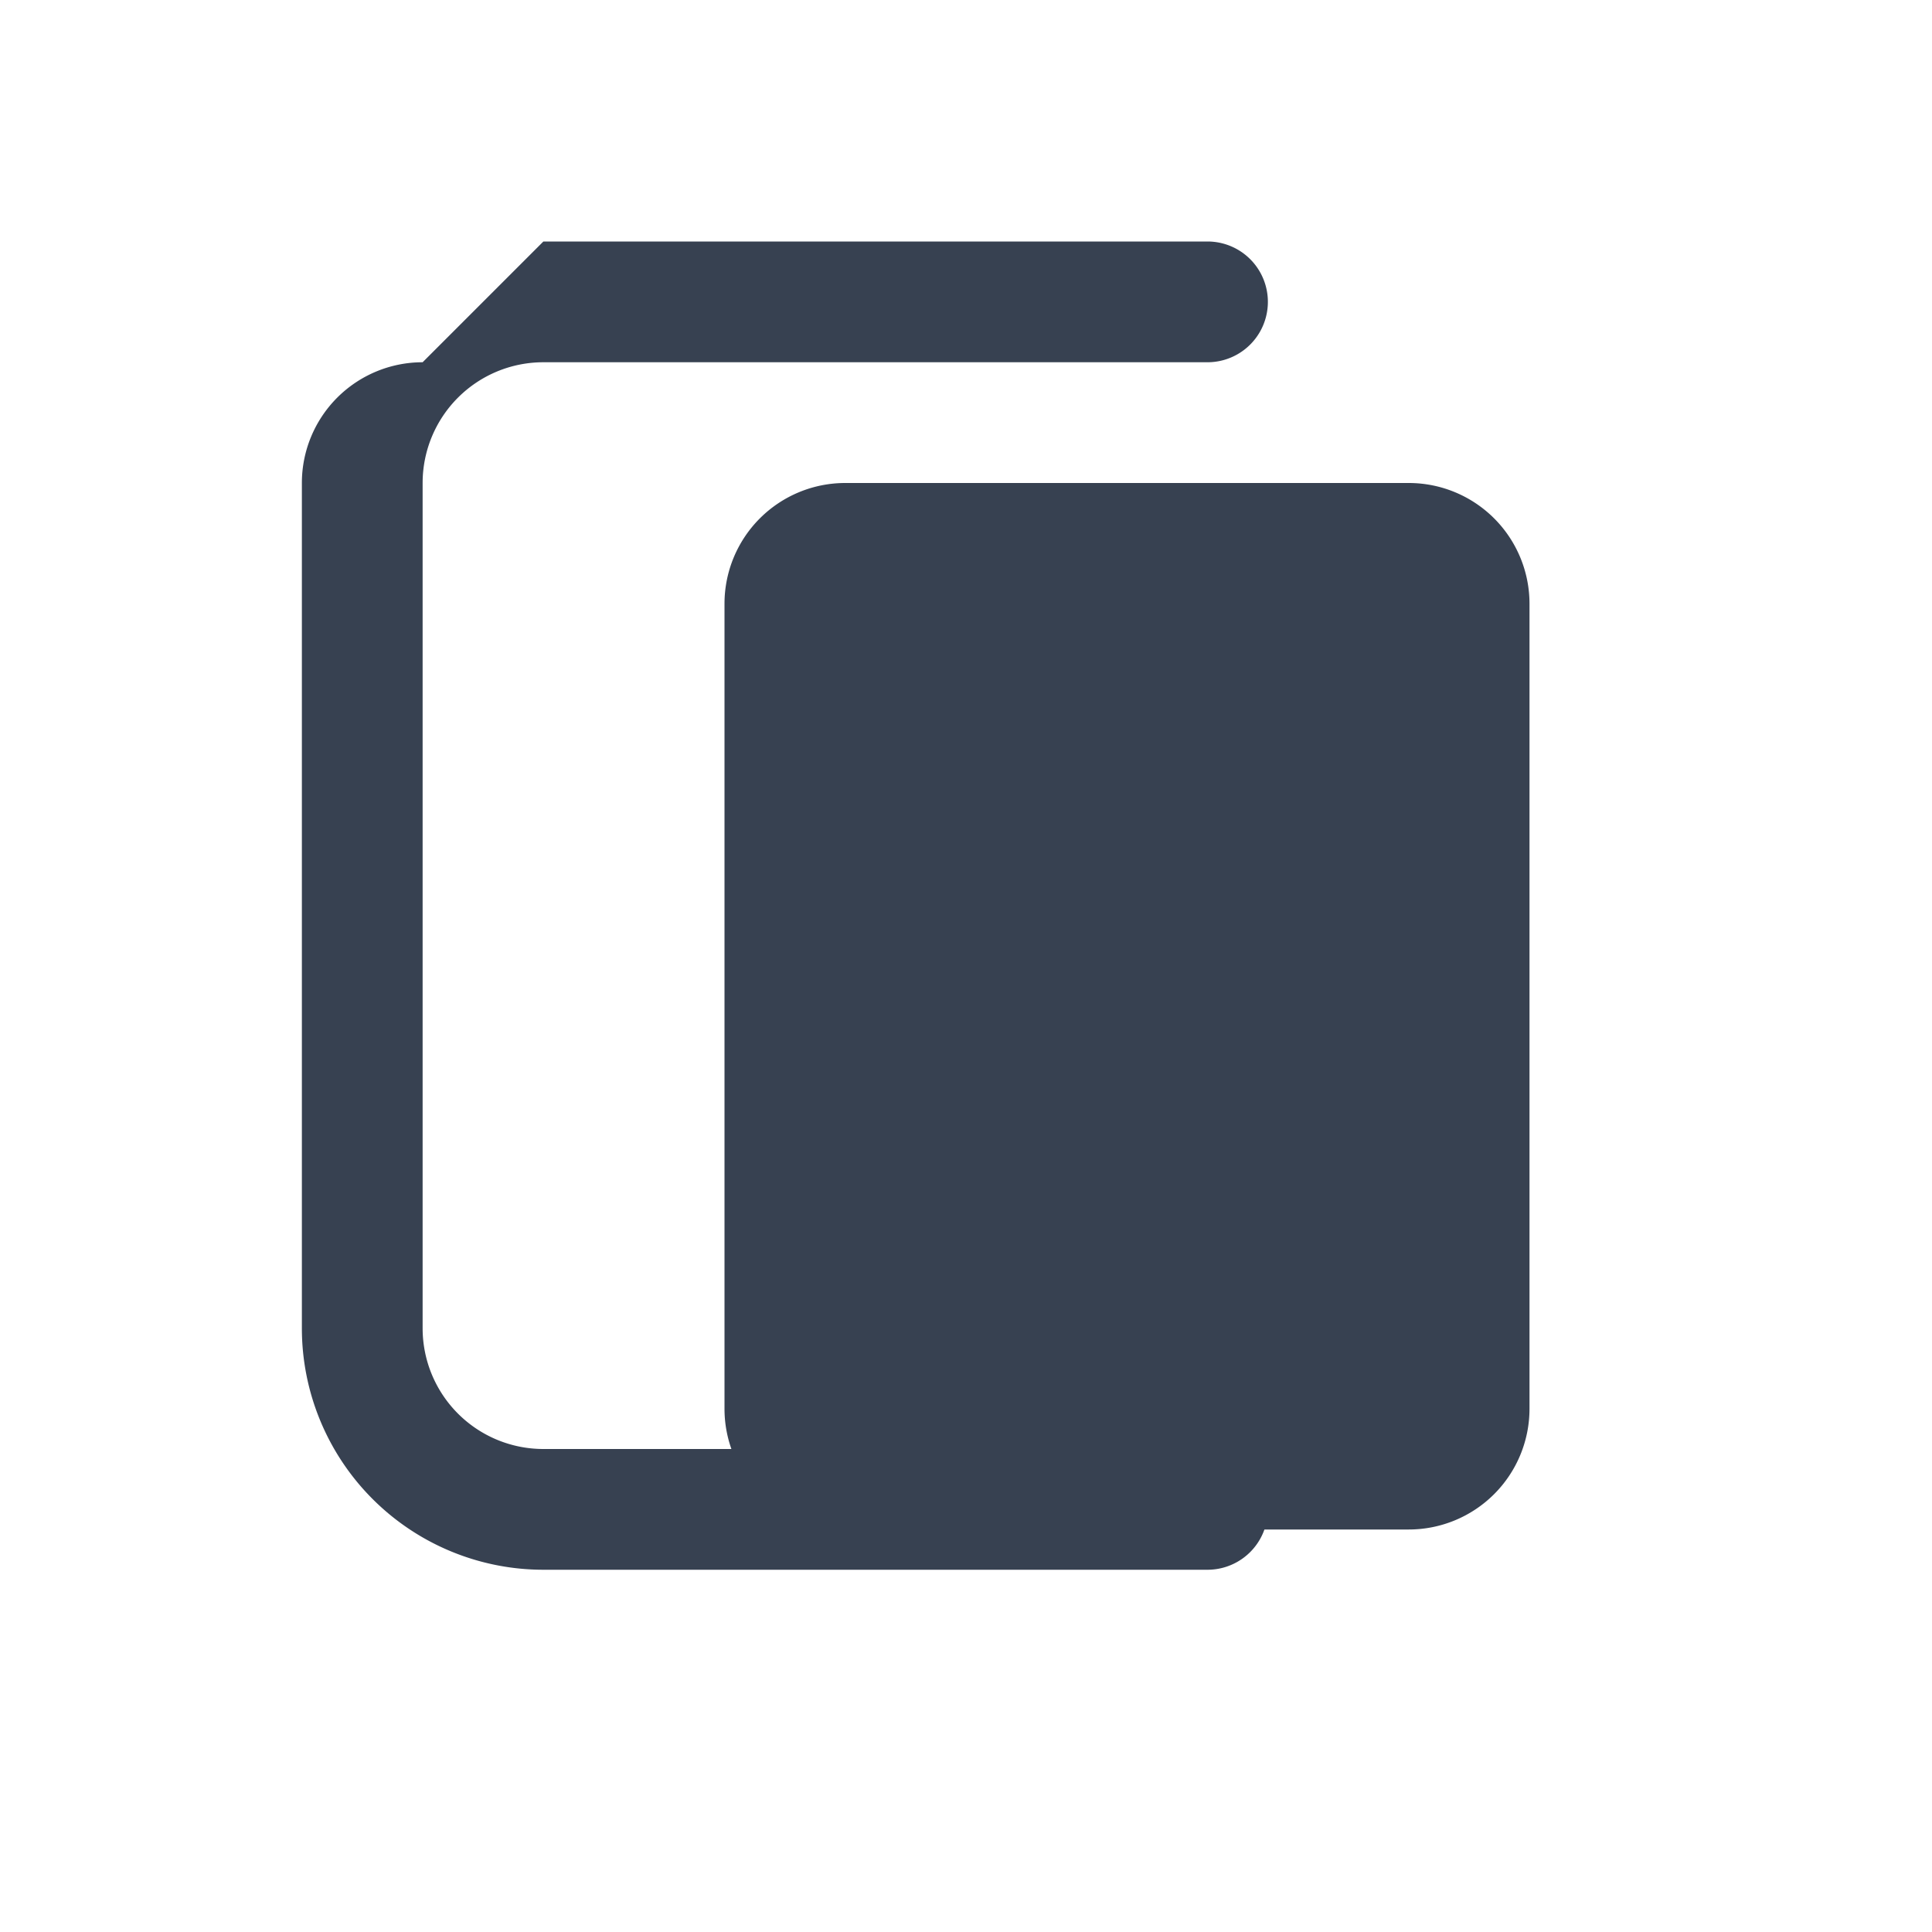 <svg xmlns="http://www.w3.org/2000/svg" viewBox="0 0 24 24" fill="#374151">
  <path d="M9 7.5A1.5 1.5 0 0 1 10.5 6h7A1.5 1.5 0 0 1 19 7.5v10A1.5 1.5 0 0 1 17.5 19h-7A1.5 1.5 0 0 1 9 17.5v-10Z"/>
  <path d="M5.25 4.5A1.5 1.5 0 0 0 3.75 6v10.5A3 3 0 0 0 6.75 19.5H15a.75.75 0 0 0 0-1.5H6.75A1.5 1.5 0 0 1 5.25 16.5V6a1.5 1.5 0 0 1 1.5-1.5H15a.75.75 0 0 0 0-1.5H6.75Z"/>
</svg>

